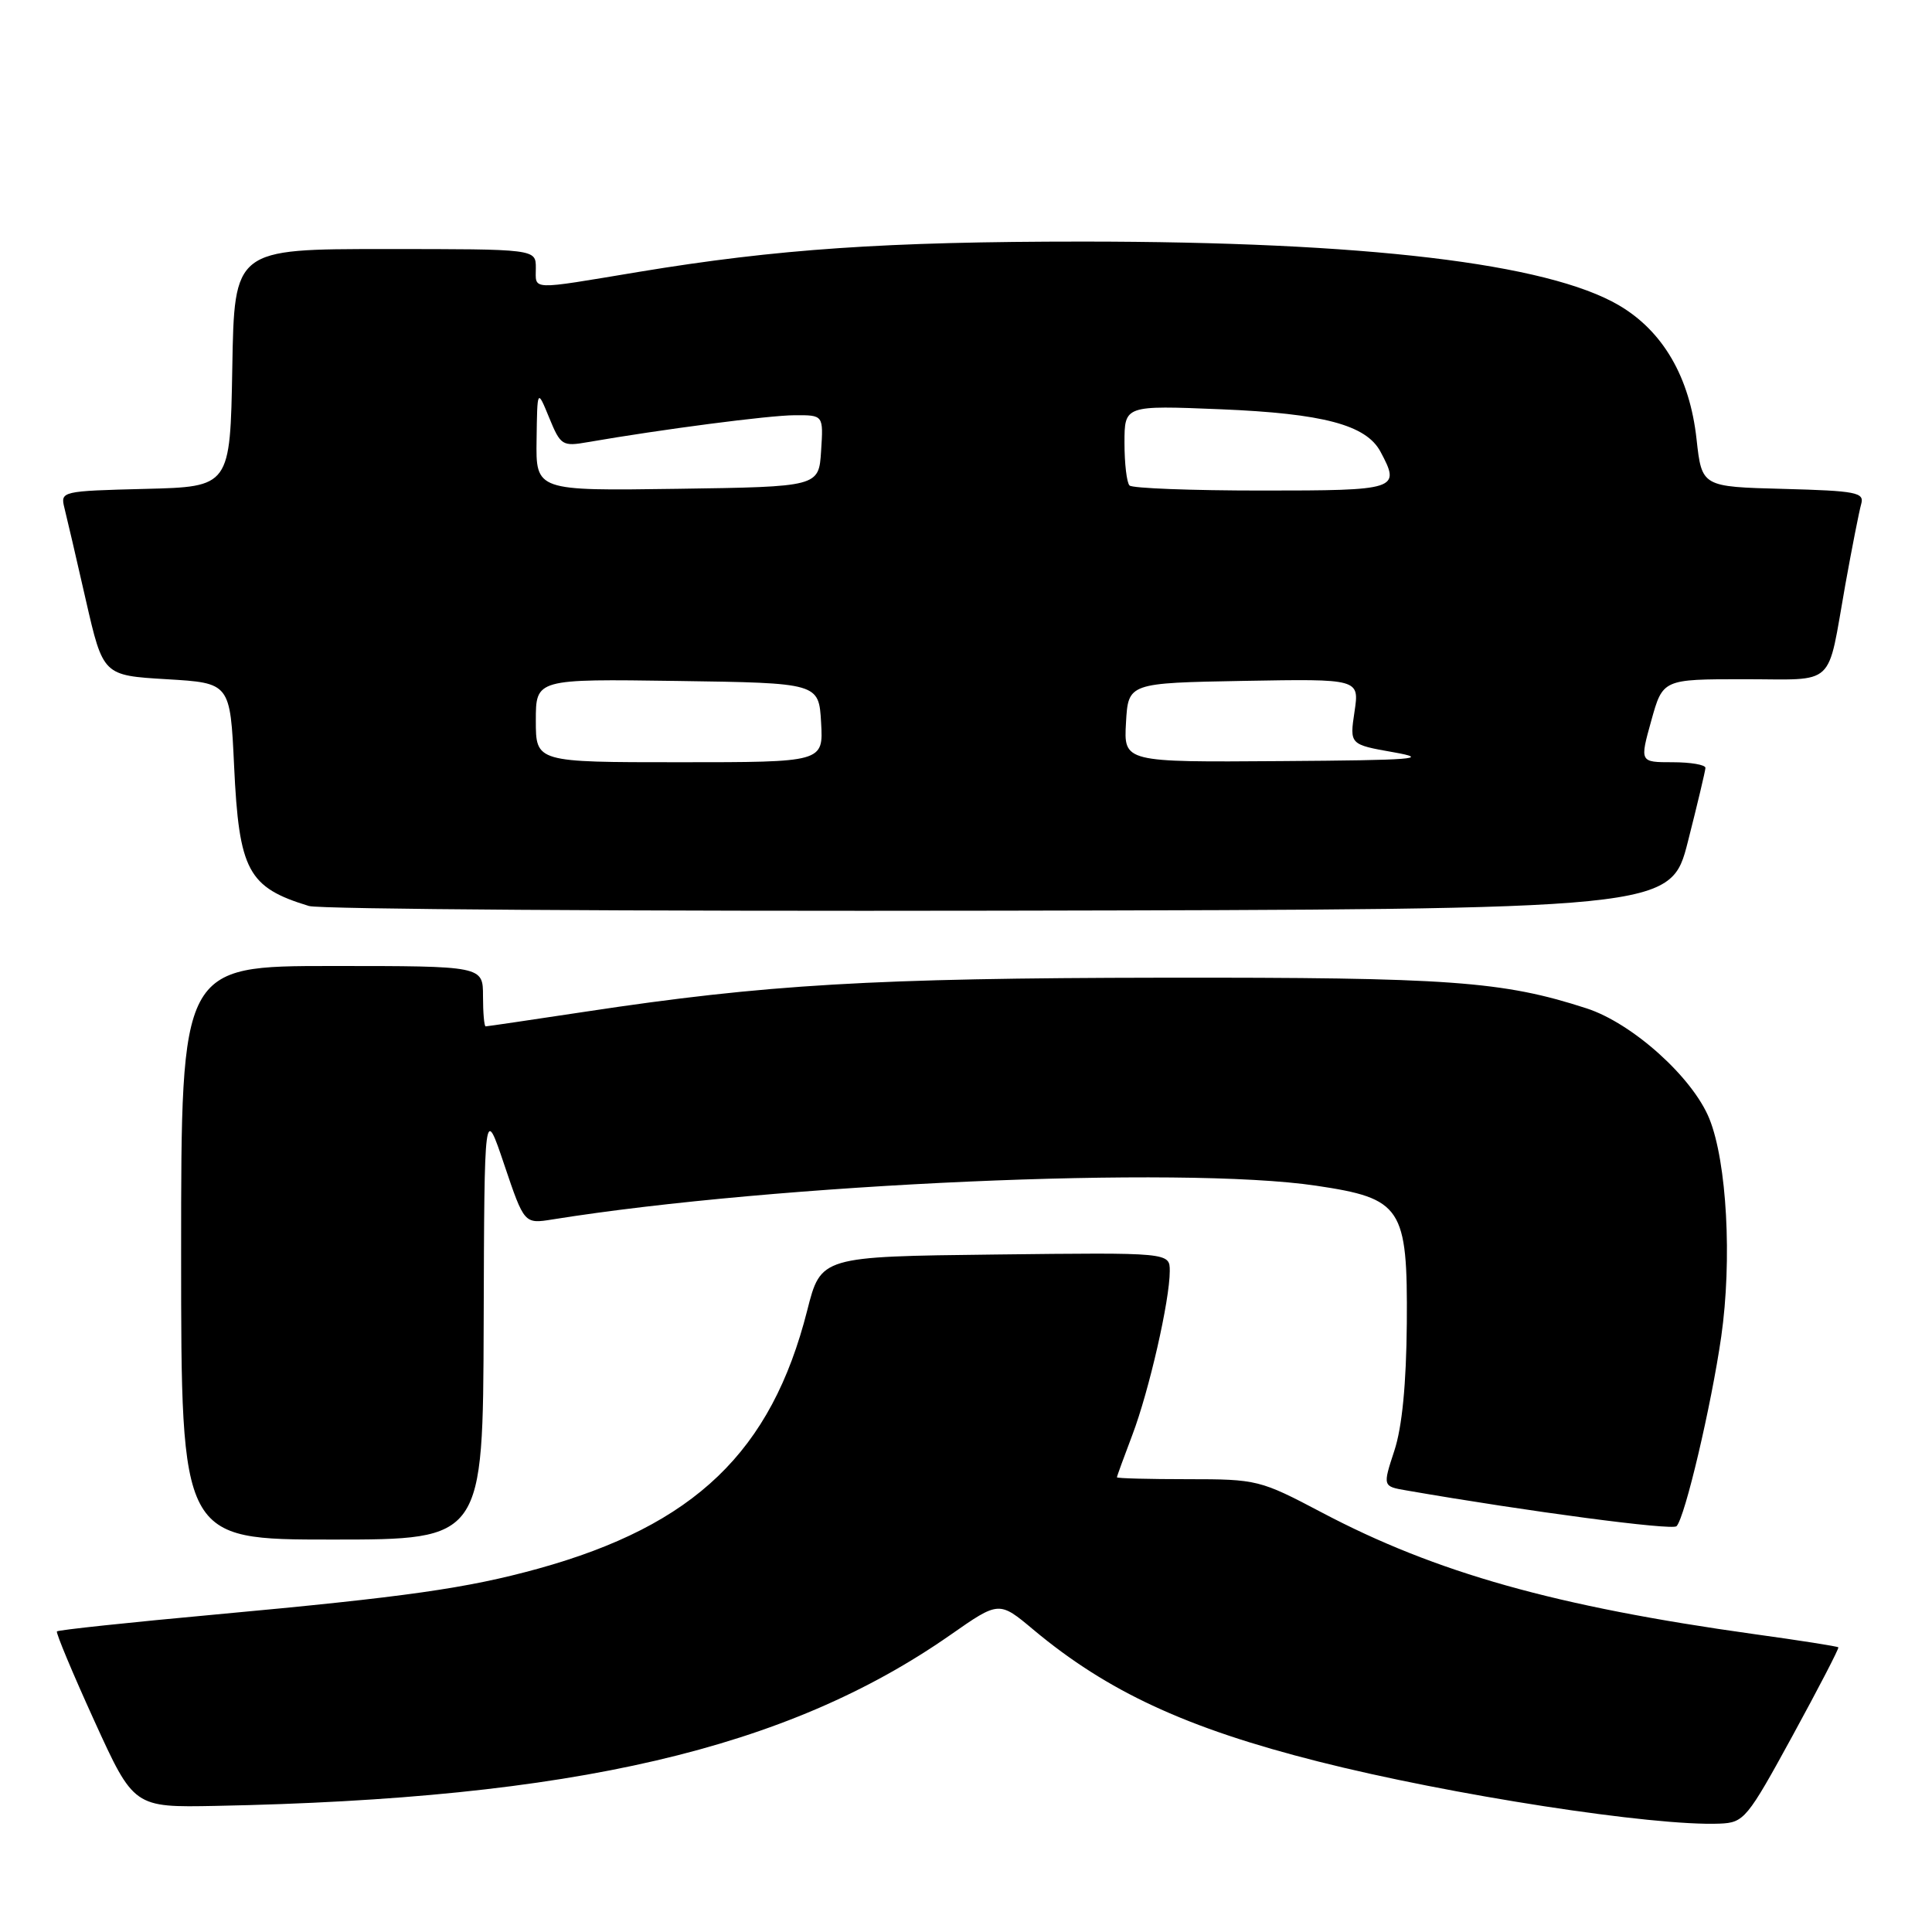 <?xml version="1.0" encoding="UTF-8" standalone="no"?>
<!DOCTYPE svg PUBLIC "-//W3C//DTD SVG 1.1//EN" "http://www.w3.org/Graphics/SVG/1.1/DTD/svg11.dtd" >
<svg xmlns="http://www.w3.org/2000/svg" xmlns:xlink="http://www.w3.org/1999/xlink" version="1.1" viewBox="0 0 256 256">
 <g >
 <path fill="currentColor"
d=" M 237.52 230.00 C 240.97 223.68 243.71 218.40 243.59 218.28 C 243.48 218.15 238.46 217.36 232.44 216.53 C 206.13 212.86 190.27 208.40 175.14 200.41 C 166.97 196.10 166.56 196.00 157.39 196.00 C 152.22 196.00 148.00 195.89 148.00 195.75 C 148.00 195.61 148.92 193.09 150.04 190.14 C 152.26 184.29 155.00 172.30 155.00 168.42 C 155.00 165.96 155.00 165.96 131.89 166.23 C 108.77 166.50 108.77 166.50 106.96 173.64 C 102.21 192.36 92.05 202.11 71.29 207.86 C 61.86 210.46 53.88 211.60 28.67 213.92 C 17.21 214.97 7.70 215.98 7.54 216.17 C 7.39 216.35 9.61 221.68 12.49 228.00 C 17.73 239.50 17.73 239.50 28.61 239.29 C 75.96 238.36 104.25 231.77 125.94 216.63 C 132.38 212.13 132.38 212.13 136.94 215.95 C 146.74 224.14 157.22 229.00 174.68 233.41 C 192.20 237.85 219.07 242.00 227.87 241.64 C 231.09 241.51 231.50 241.02 237.52 230.00 Z  M 64.09 175.25 C 64.18 146.50 64.18 146.50 66.82 154.34 C 69.47 162.18 69.47 162.18 73.22 161.58 C 102.90 156.83 156.58 154.46 174.39 157.11 C 185.76 158.80 186.52 159.96 186.41 175.33 C 186.34 183.39 185.79 189.09 184.76 192.22 C 183.21 196.95 183.21 196.95 186.36 197.49 C 202.50 200.29 221.58 202.81 222.15 202.23 C 223.27 201.07 226.75 186.28 228.07 177.13 C 229.53 166.93 228.82 153.99 226.50 148.24 C 224.28 142.75 216.30 135.58 210.22 133.61 C 199.12 130.01 192.09 129.50 154.00 129.55 C 115.70 129.60 101.43 130.44 77.60 134.05 C 70.51 135.12 64.55 136.00 64.35 136.00 C 64.16 136.00 64.00 134.20 64.00 132.00 C 64.00 128.00 64.00 128.00 44.00 128.00 C 24.00 128.00 24.00 128.00 24.00 166.00 C 24.00 204.00 24.00 204.00 44.00 204.00 C 64.00 204.00 64.00 204.00 64.09 175.25 Z  M 223.66 111.50 C 224.92 106.55 225.96 102.16 225.98 101.75 C 225.99 101.34 224.04 101.00 221.63 101.00 C 217.27 101.00 217.27 101.00 218.80 95.50 C 220.33 90.00 220.33 90.00 231.10 90.00 C 243.45 90.00 242.05 91.30 244.51 77.50 C 245.40 72.55 246.35 67.73 246.62 66.78 C 247.06 65.25 245.97 65.04 236.31 64.78 C 225.50 64.50 225.50 64.50 224.80 58.18 C 223.90 49.98 220.36 43.88 214.51 40.45 C 205.01 34.89 180.94 32.02 143.50 32.01 C 117.40 32.01 102.98 32.99 84.62 36.03 C 70.00 38.46 71.00 38.49 71.00 35.50 C 71.00 33.00 71.00 33.00 51.03 33.00 C 31.05 33.00 31.05 33.00 30.78 48.75 C 30.50 64.50 30.50 64.50 19.24 64.78 C 8.17 65.06 7.99 65.10 8.53 67.28 C 8.84 68.50 10.12 74.00 11.37 79.50 C 13.66 89.50 13.66 89.50 22.08 90.00 C 30.50 90.50 30.50 90.50 31.02 101.50 C 31.67 115.39 32.85 117.59 40.94 120.05 C 42.35 120.48 83.52 120.76 132.44 120.67 C 221.37 120.50 221.37 120.50 223.66 111.50 Z  M 71.00 95.48 C 71.00 89.96 71.00 89.96 89.75 90.23 C 108.50 90.50 108.50 90.50 108.80 95.75 C 109.10 101.00 109.10 101.00 90.05 101.00 C 71.00 101.00 71.00 101.00 71.00 95.48 Z  M 149.20 95.75 C 149.50 90.50 149.50 90.50 164.82 90.22 C 180.13 89.95 180.13 89.95 179.48 94.30 C 178.83 98.65 178.83 98.65 184.66 99.68 C 189.63 100.56 187.38 100.73 169.70 100.85 C 148.90 101.00 148.90 101.00 149.20 95.75 Z  M 71.10 58.27 C 71.19 51.50 71.19 51.50 72.77 55.35 C 74.28 59.03 74.51 59.18 77.92 58.58 C 87.68 56.89 101.92 55.03 105.30 55.02 C 109.11 55.00 109.11 55.00 108.80 59.75 C 108.50 64.50 108.50 64.50 89.75 64.77 C 71.00 65.04 71.00 65.04 71.10 58.27 Z  M 149.67 64.33 C 149.30 63.97 149.00 61.43 149.00 58.69 C 149.00 53.71 149.00 53.71 161.75 54.23 C 175.33 54.79 181.02 56.30 182.92 59.85 C 185.61 64.88 185.26 65.00 167.17 65.00 C 157.91 65.00 150.03 64.70 149.67 64.33 Z "/>
</g>
</svg>